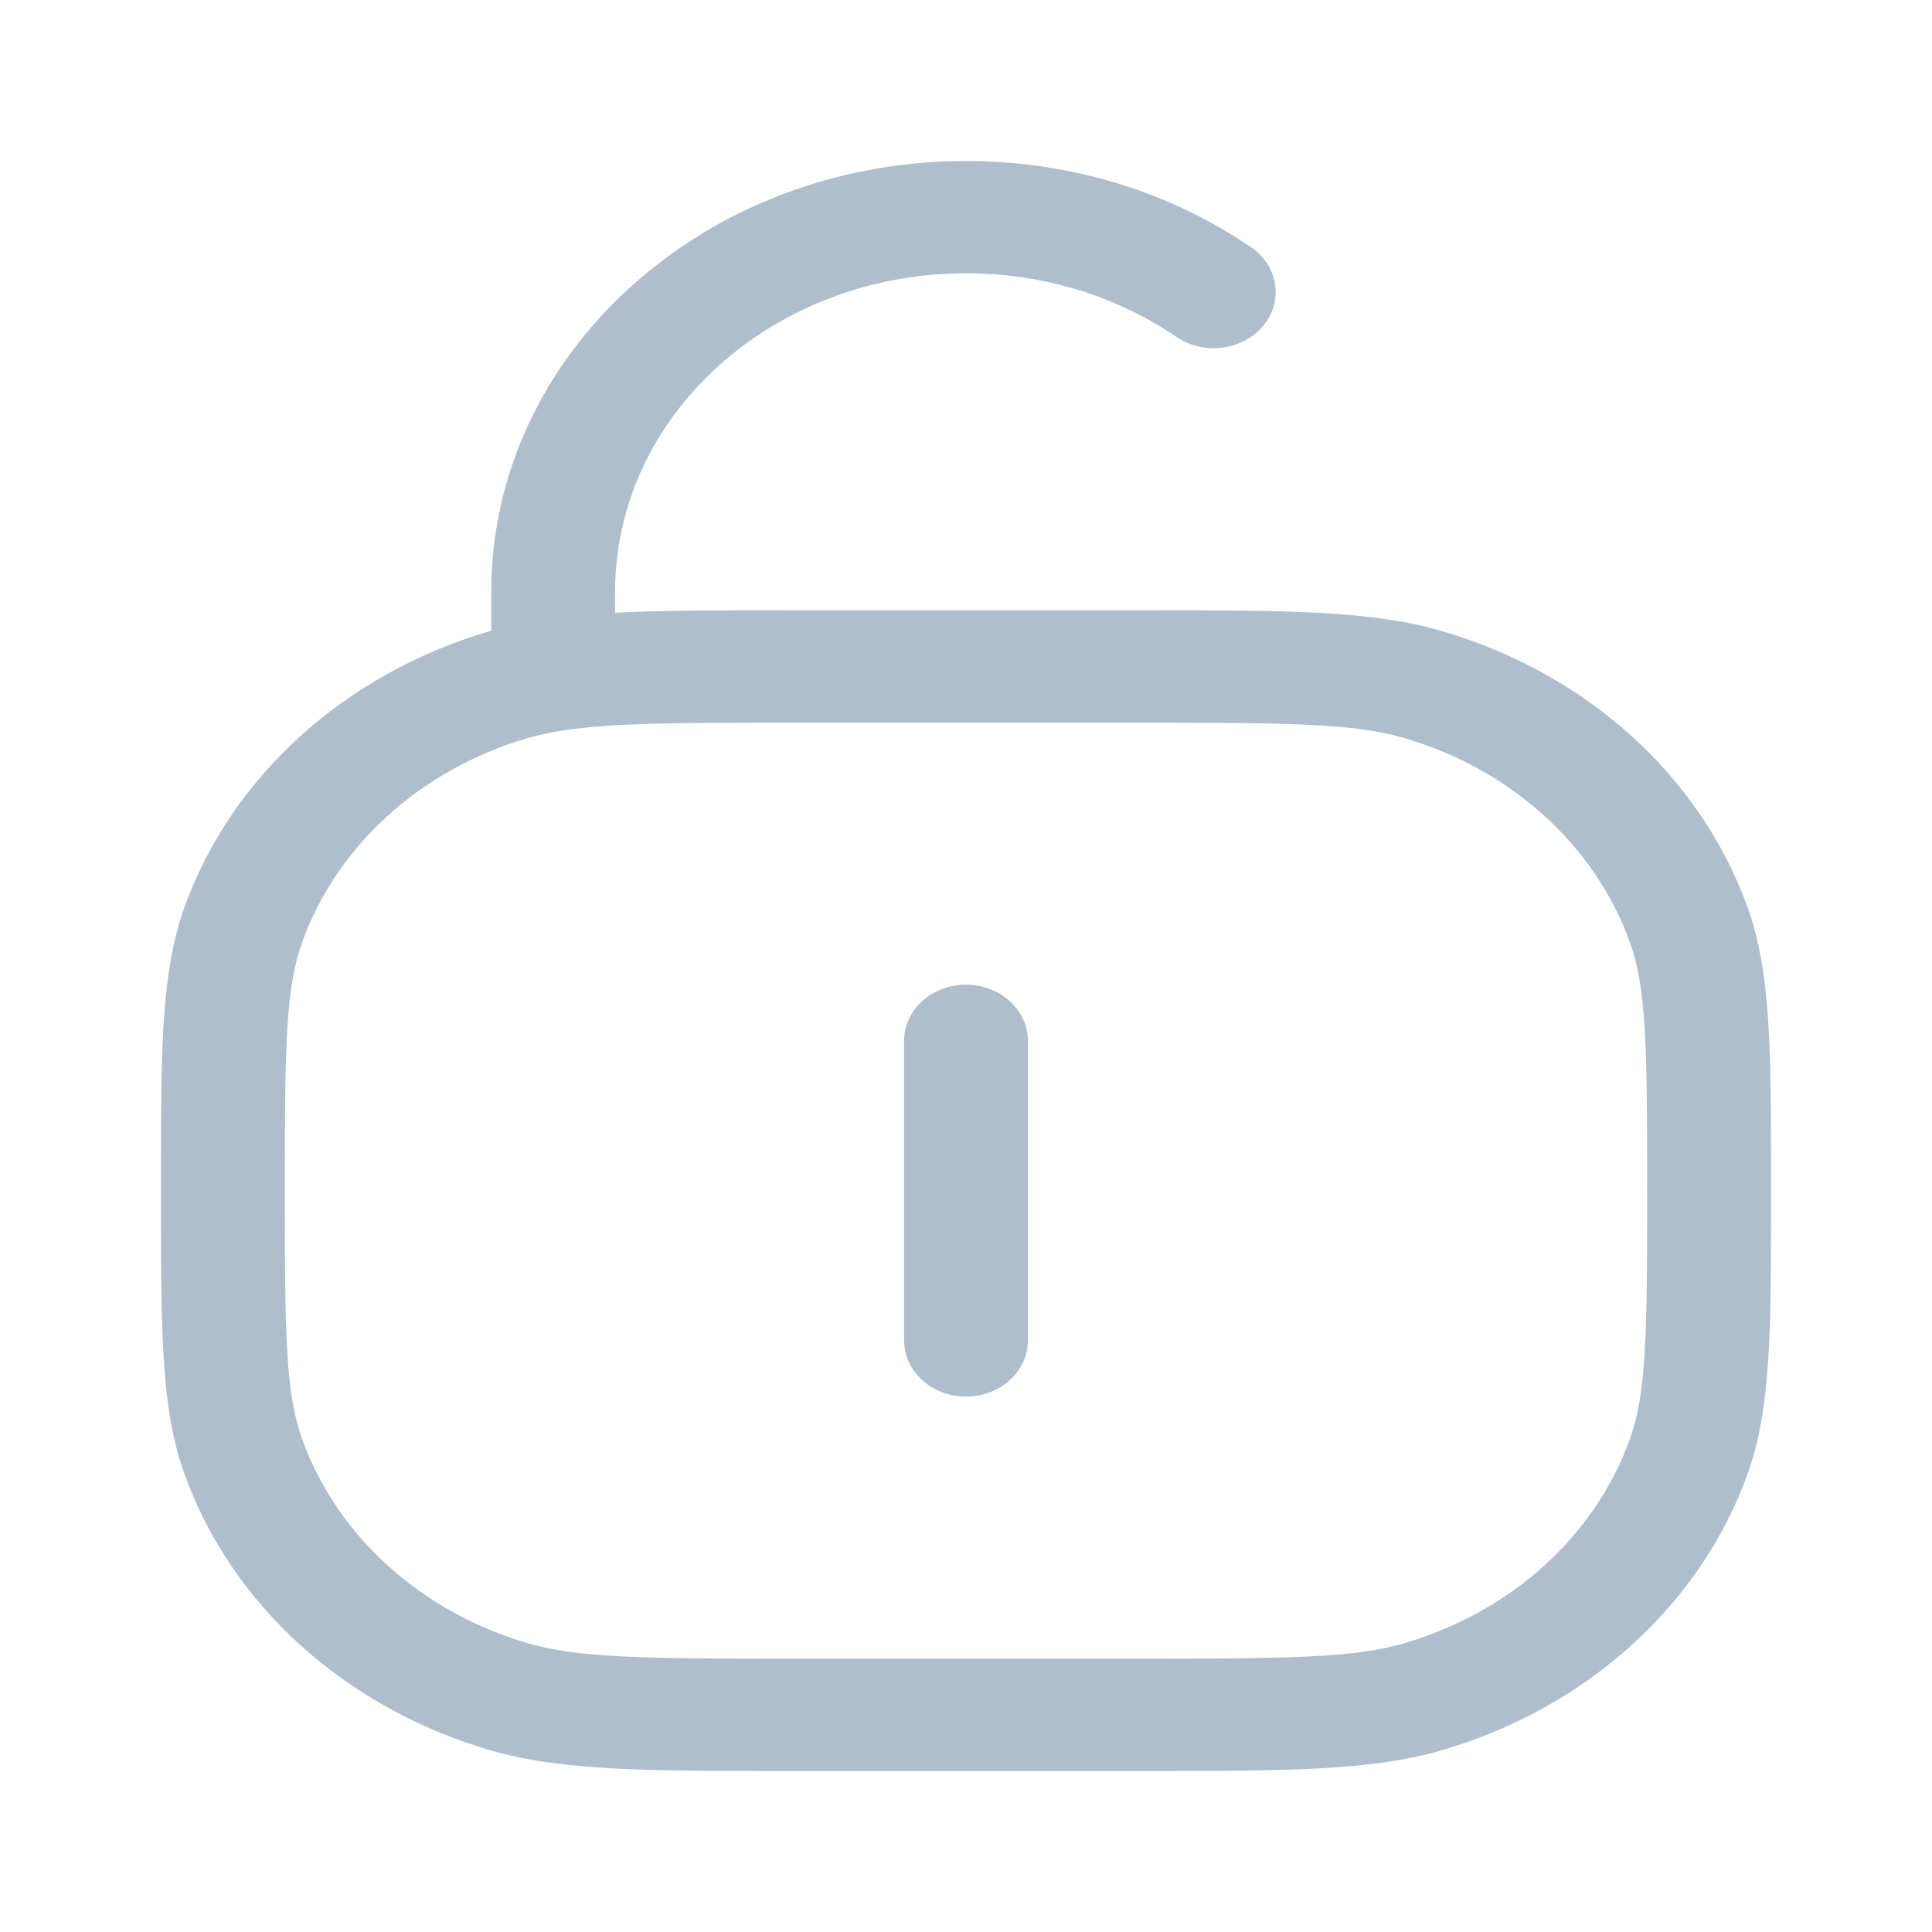 <svg width="24" height="24" viewBox="0 0 24 24" fill="none" xmlns="http://www.w3.org/2000/svg">
<path d="M12.769 12.93C12.769 12.545 12.425 12.232 12 12.232C11.575 12.232 11.231 12.545 11.231 12.93V16.651C11.231 17.037 11.575 17.349 12 17.349C12.425 17.349 12.769 17.037 12.769 16.651V12.93Z" fill="#AEBECC"/>
<path fill-rule="evenodd" clip-rule="evenodd" d="M12 2C8.743 2 6.103 4.395 6.103 7.349V7.835L6.075 7.843C4.28 8.372 2.872 9.649 2.289 11.277C2 12.084 2 13.053 2 14.64V14.941C2 16.529 2 17.497 2.289 18.304C2.872 19.932 4.28 21.209 6.075 21.738C6.965 22 8.033 22 9.783 22H14.217C15.967 22 17.035 22 17.925 21.738C19.72 21.209 21.128 19.932 21.711 18.304C22 17.497 22 16.529 22 14.941V14.64C22 13.053 22 12.084 21.711 11.277C21.128 9.649 19.72 8.372 17.925 7.843C17.035 7.581 15.967 7.581 14.217 7.581L9.863 7.581C8.961 7.581 8.241 7.581 7.641 7.612V7.349C7.641 5.165 9.593 3.395 12 3.395C12.982 3.395 13.887 3.689 14.615 4.186C14.955 4.417 15.437 4.355 15.692 4.047C15.948 3.739 15.879 3.302 15.54 3.07C14.554 2.398 13.327 2 12 2ZM14.051 8.977C16.02 8.977 16.822 8.985 17.45 9.17C18.777 9.561 19.817 10.505 20.248 11.709C20.452 12.278 20.462 13.005 20.462 14.791C20.462 16.576 20.452 17.304 20.248 17.873C19.817 19.076 18.777 20.02 17.45 20.411C16.822 20.596 16.02 20.605 14.051 20.605H9.949C7.98 20.605 7.178 20.596 6.55 20.411C5.223 20.02 4.183 19.076 3.752 17.873C3.548 17.304 3.538 16.576 3.538 14.791C3.538 13.005 3.548 12.278 3.752 11.709C4.183 10.505 5.223 9.561 6.55 9.17C6.684 9.131 6.83 9.099 7 9.073C7.613 8.979 8.439 8.977 9.949 8.977H14.051Z" fill="#AEBECC"/>
</svg>
